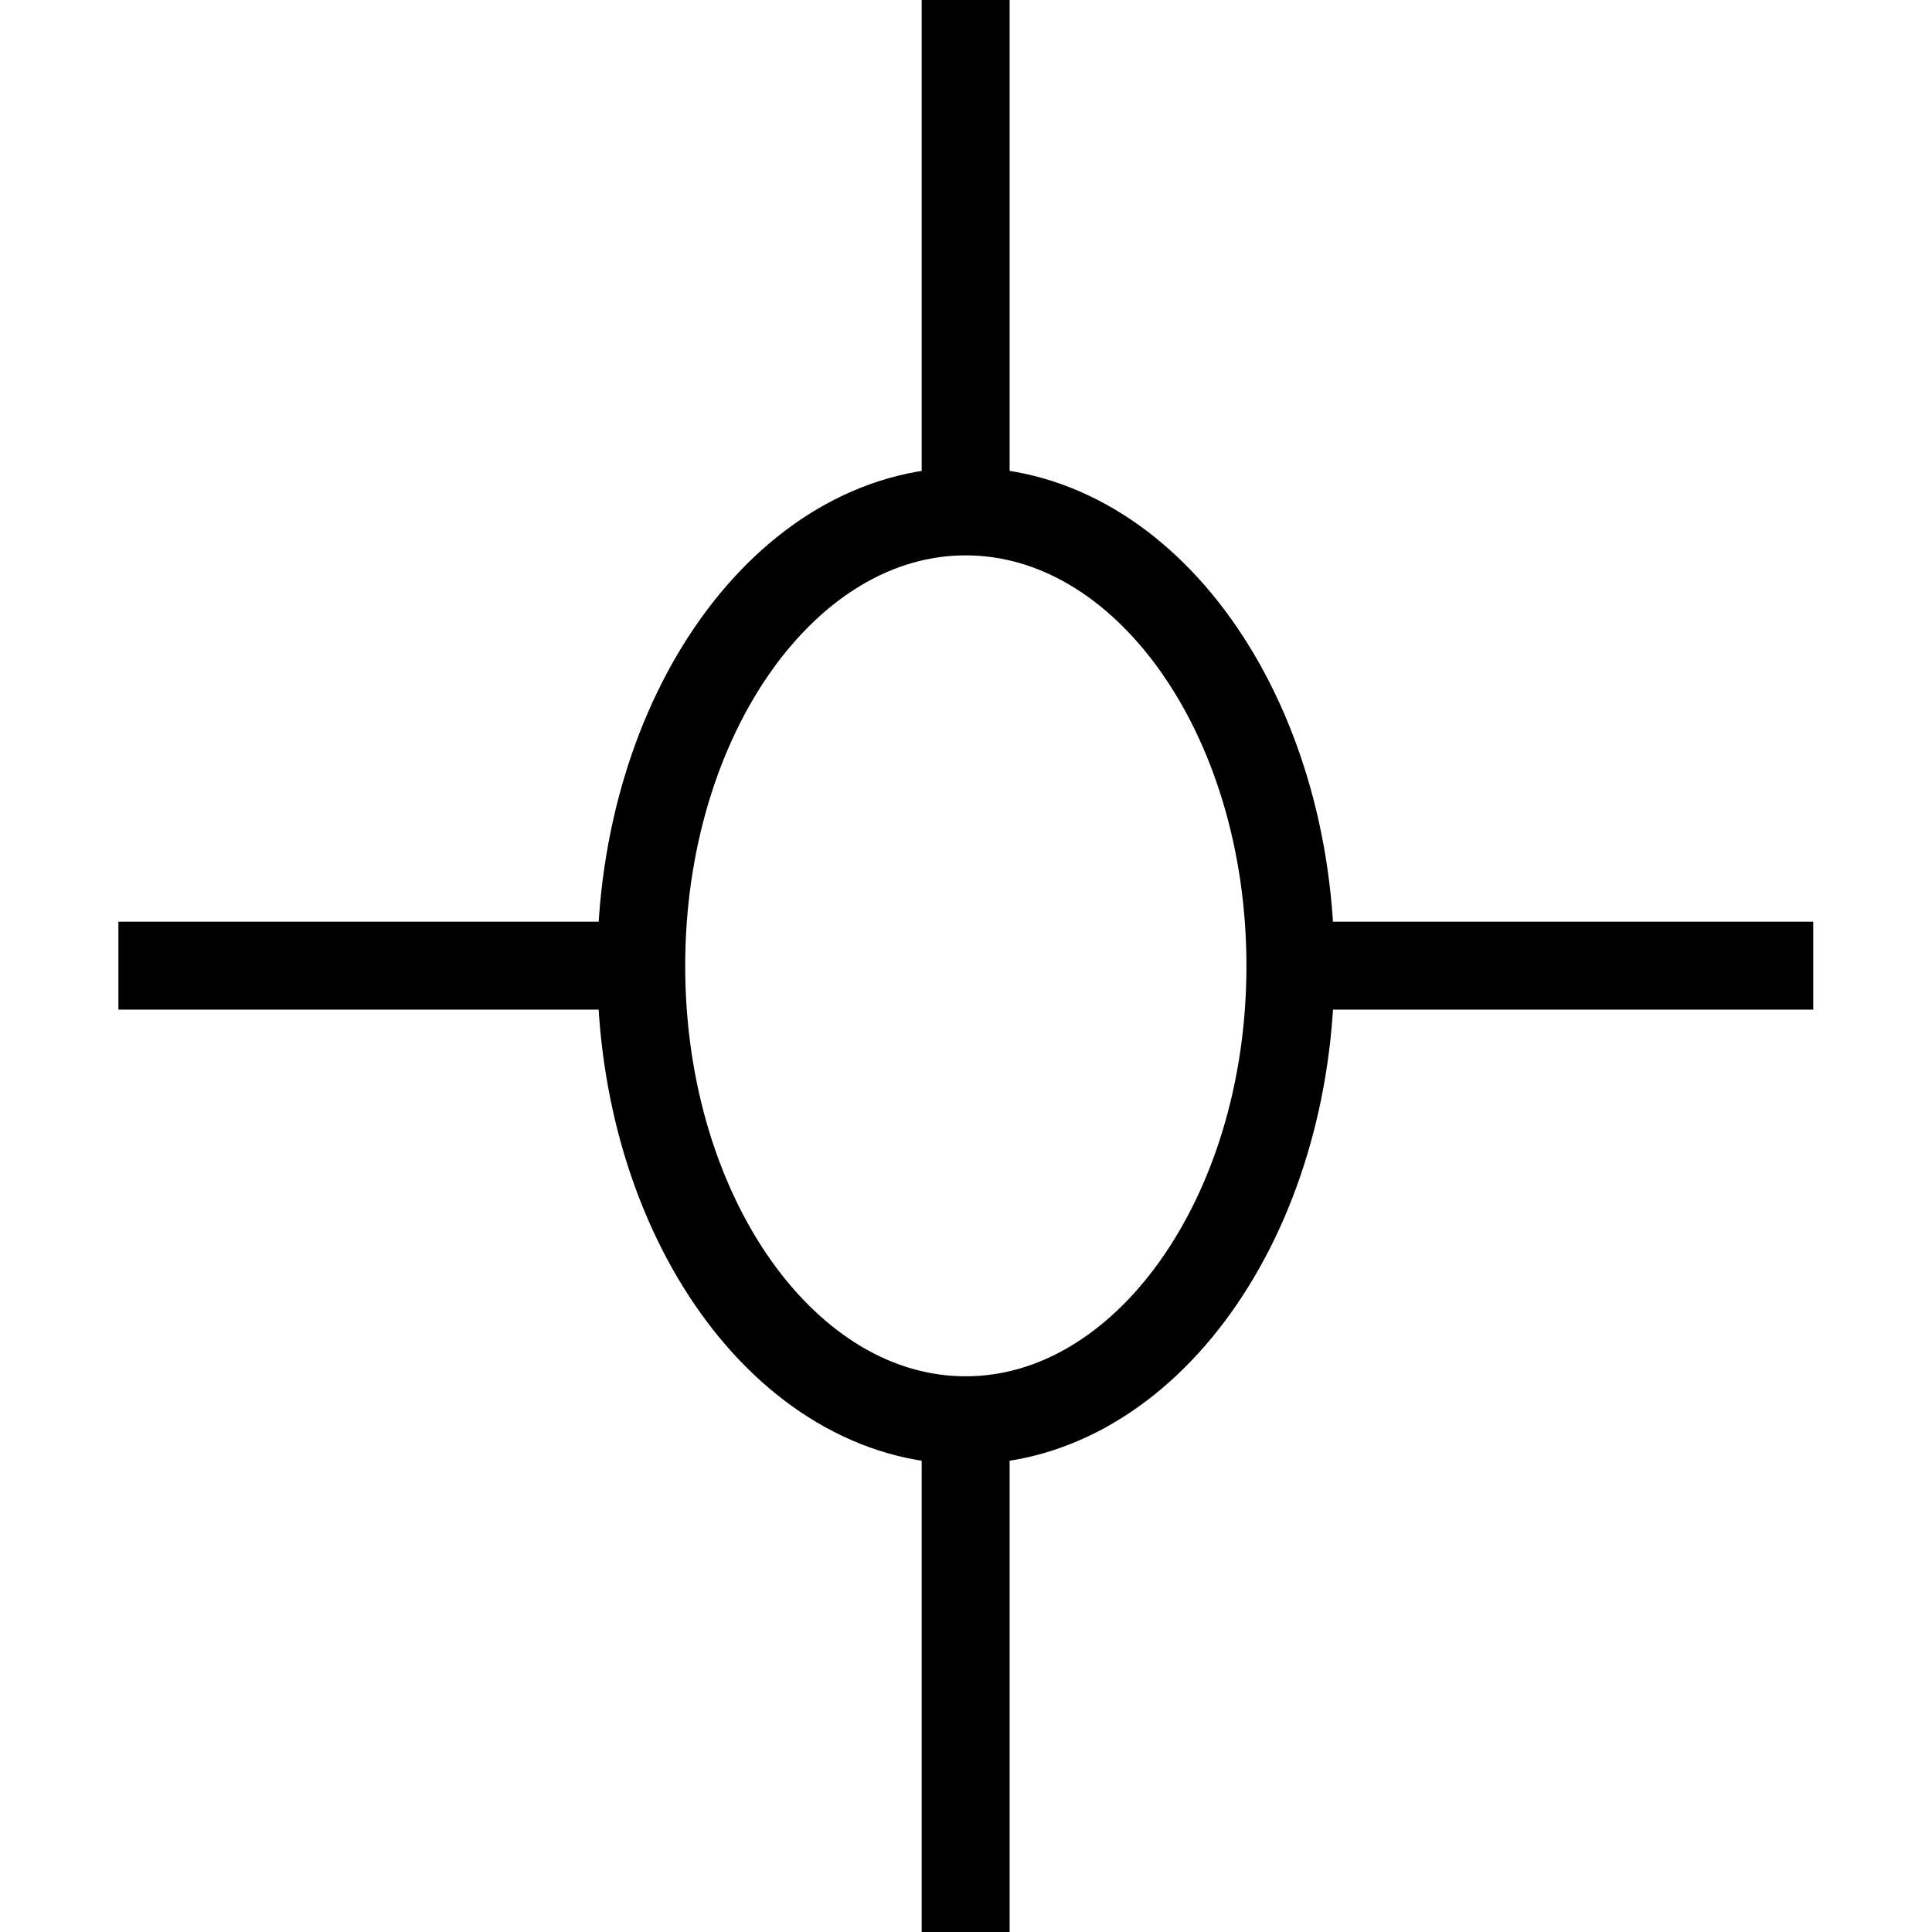 <?xml version="1.0" encoding="UTF-8" standalone="no"?>
<!-- Created with Inkscape (http://www.inkscape.org/) -->

<svg
   xmlns:dc="http://purl.org/dc/elements/1.1/"
   xmlns:cc="http://creativecommons.org/ns#"
   xmlns:rdf="http://www.w3.org/1999/02/22-rdf-syntax-ns#"
   xmlns:svg="http://www.w3.org/2000/svg"
   xmlns="http://www.w3.org/2000/svg"
   xmlns:sodipodi="http://sodipodi.sourceforge.net/DTD/sodipodi-0.dtd"
   xmlns:inkscape="http://www.inkscape.org/namespaces/inkscape"
   width="4.325mm"
   height="4.325mm"
   viewBox="0 0 5.58 5.58"
   version="1.1"
   id="svg3290"
   inkscape:version="0.92.2 (5c3e80d, 2017-08-06)"
   sodipodi:docname="25.101.svg">
  <defs
     id="defs3284" />
  <sodipodi:namedview
     id="base"
     pagecolor="#ffffff"
     bordercolor="#666666"
     borderopacity="1.0"
     inkscape:pageopacity="0.0"
     inkscape:pageshadow="2"
     inkscape:zoom="11.2"
     inkscape:cx="16.022474"
     inkscape:cy="10.305668"
     inkscape:document-units="mm"
     inkscape:current-layer="layer1"
     showgrid="false"
     viewbox-width="5.58"
     viewbox-height="5.58"
     inkscape:window-width="1920"
     inkscape:window-height="1018"
     inkscape:window-x="-8"
     inkscape:window-y="-8"
     inkscape:window-maximized="1" />
  <g
     inkscape:label="Layer 1"
     inkscape:groupmode="layer"
     id="layer1"
     transform="translate(-103.386,-147.331)">
    <g
       id="g3311"
       transform="translate(0.342,1.287)">
      <path
         id="path3153"
         d="m 105.833,150.146 c 0.518,0 0.938,-0.588 0.938,-1.312 0,-0.725 -0.419,-1.313 -0.938,-1.313 -0.518,0 -0.937,0.588 -0.937,1.313 0,0.725 0.419,1.312 0.937,1.312 z"
         style="fill:none;stroke:#000000;stroke-width:0.254;stroke-linecap:butt;stroke-linejoin:miter;stroke-miterlimit:4;stroke-dasharray:none;stroke-opacity:1"
         inkscape:connector-curvature="0" />
      <path
         id="path3151"
         d="m 105.833,150.156 v 1.499"
         style="fill:none;stroke:#000000;stroke-width:0.254;stroke-linecap:butt;stroke-linejoin:miter;stroke-miterlimit:4;stroke-dasharray:none;stroke-opacity:1"
         inkscape:connector-curvature="0" />
      <path
         id="path3149"
         d="m 105.833,146.011 v 1.499"
         style="fill:none;stroke:#000000;stroke-width:0.254;stroke-linecap:butt;stroke-linejoin:miter;stroke-miterlimit:4;stroke-dasharray:none;stroke-opacity:1"
         inkscape:connector-curvature="0" />
      <path
         id="path3147"
         d="m 106.781,148.833 h 1.5"
         style="fill:none;stroke:#000000;stroke-width:0.254;stroke-linecap:butt;stroke-linejoin:miter;stroke-miterlimit:4;stroke-dasharray:none;stroke-opacity:1"
         inkscape:connector-curvature="0" />
      <path
         id="path3145"
         d="m 103.386,148.833 h 1.499"
         style="fill:none;stroke:#000000;stroke-width:0.254;stroke-linecap:butt;stroke-linejoin:miter;stroke-miterlimit:4;stroke-dasharray:none;stroke-opacity:1"
         inkscape:connector-curvature="0" />
    </g>
  </g>
</svg>
